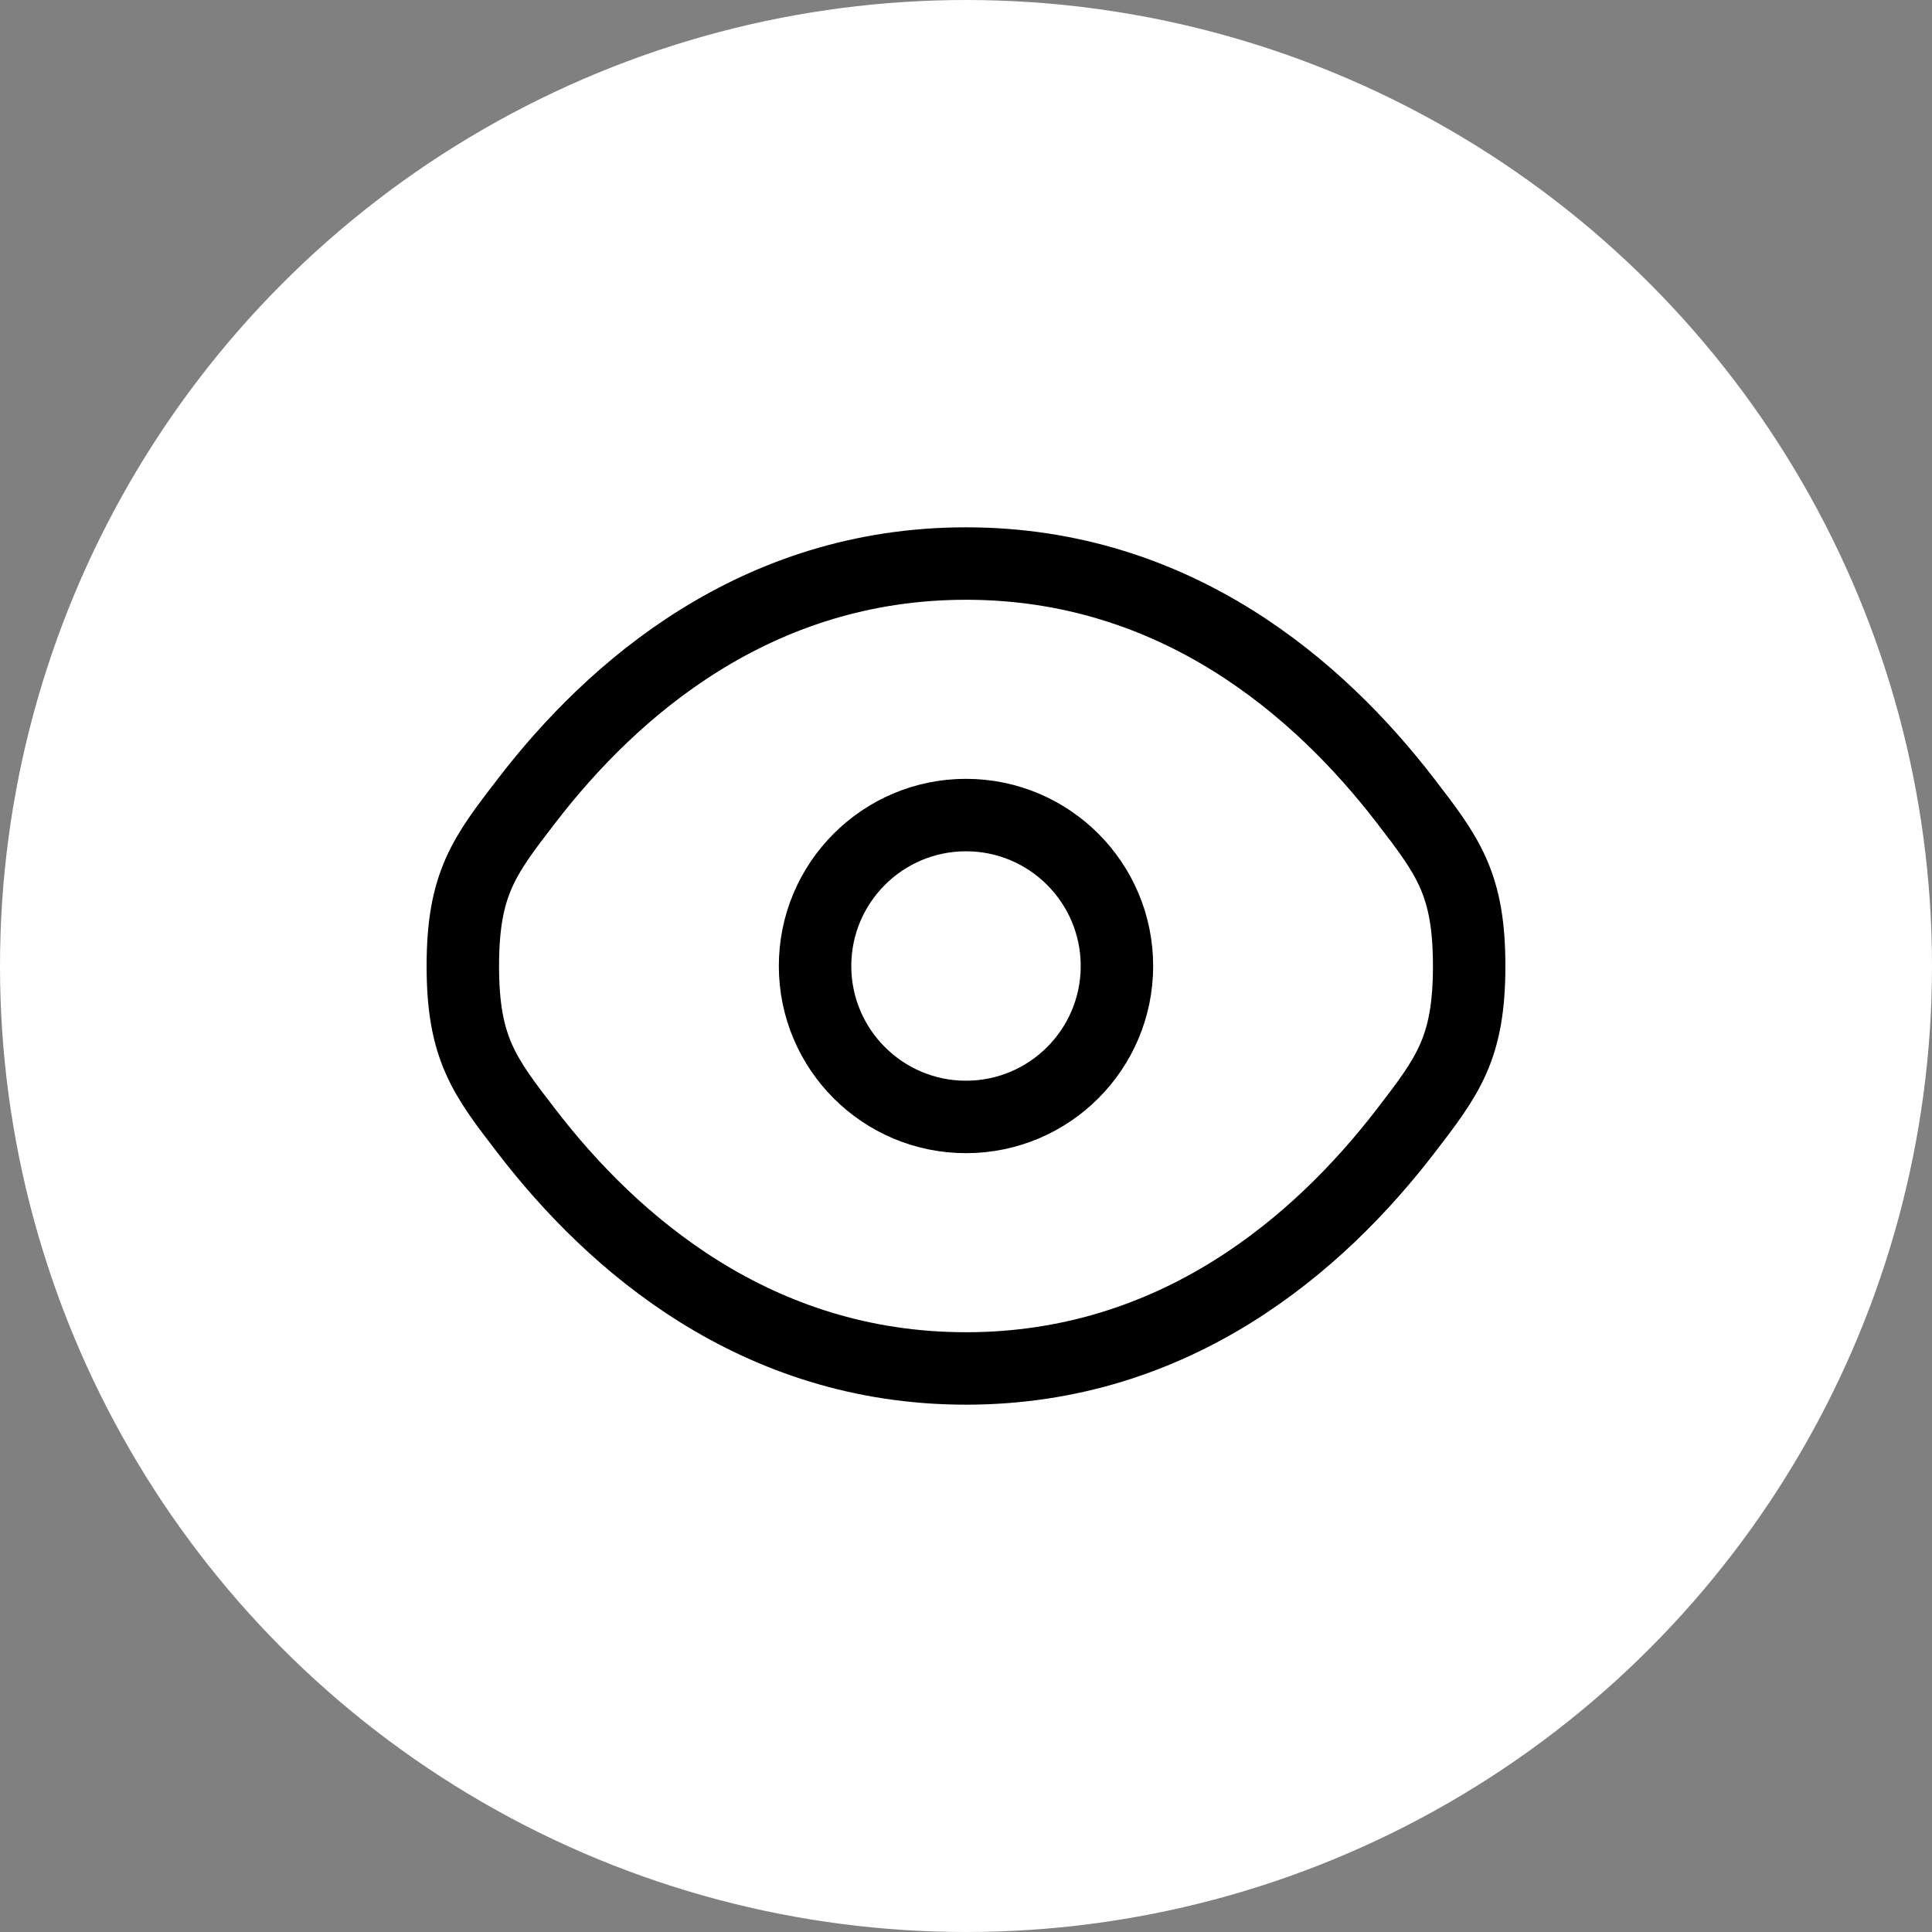 <svg width="16" height="16" viewBox="0 0 16 16" fill="none" xmlns="http://www.w3.org/2000/svg">
<rect x="0" y="0" width="16" height="16" fill="#808080" stroke="none"/>
<circle cx="8" cy="8" r="8" fill="white"/>
<path d="M4.365 9.373C4.01 8.913 3.833 8.683 3.833 8C3.833 7.317 4.01 7.087 4.365 6.627C5.072 5.708 6.258 4.667 8 4.667C9.742 4.667 10.928 5.708 11.636 6.627C11.99 7.087 12.167 7.317 12.167 8C12.167 8.683 11.99 8.913 11.636 9.373C10.928 10.292 9.742 11.333 8 11.333C6.258 11.333 5.072 10.292 4.365 9.373Z" stroke="black" stroke-width="0.6"/>
<path d="M9.25 8C9.25 8.69 8.69 9.25 8 9.25C7.31 9.25 6.75 8.69 6.75 8C6.75 7.31 7.31 6.75 8 6.75C8.69 6.75 9.25 7.31 9.25 8Z" stroke="black" stroke-width="0.6"/>
</svg>
